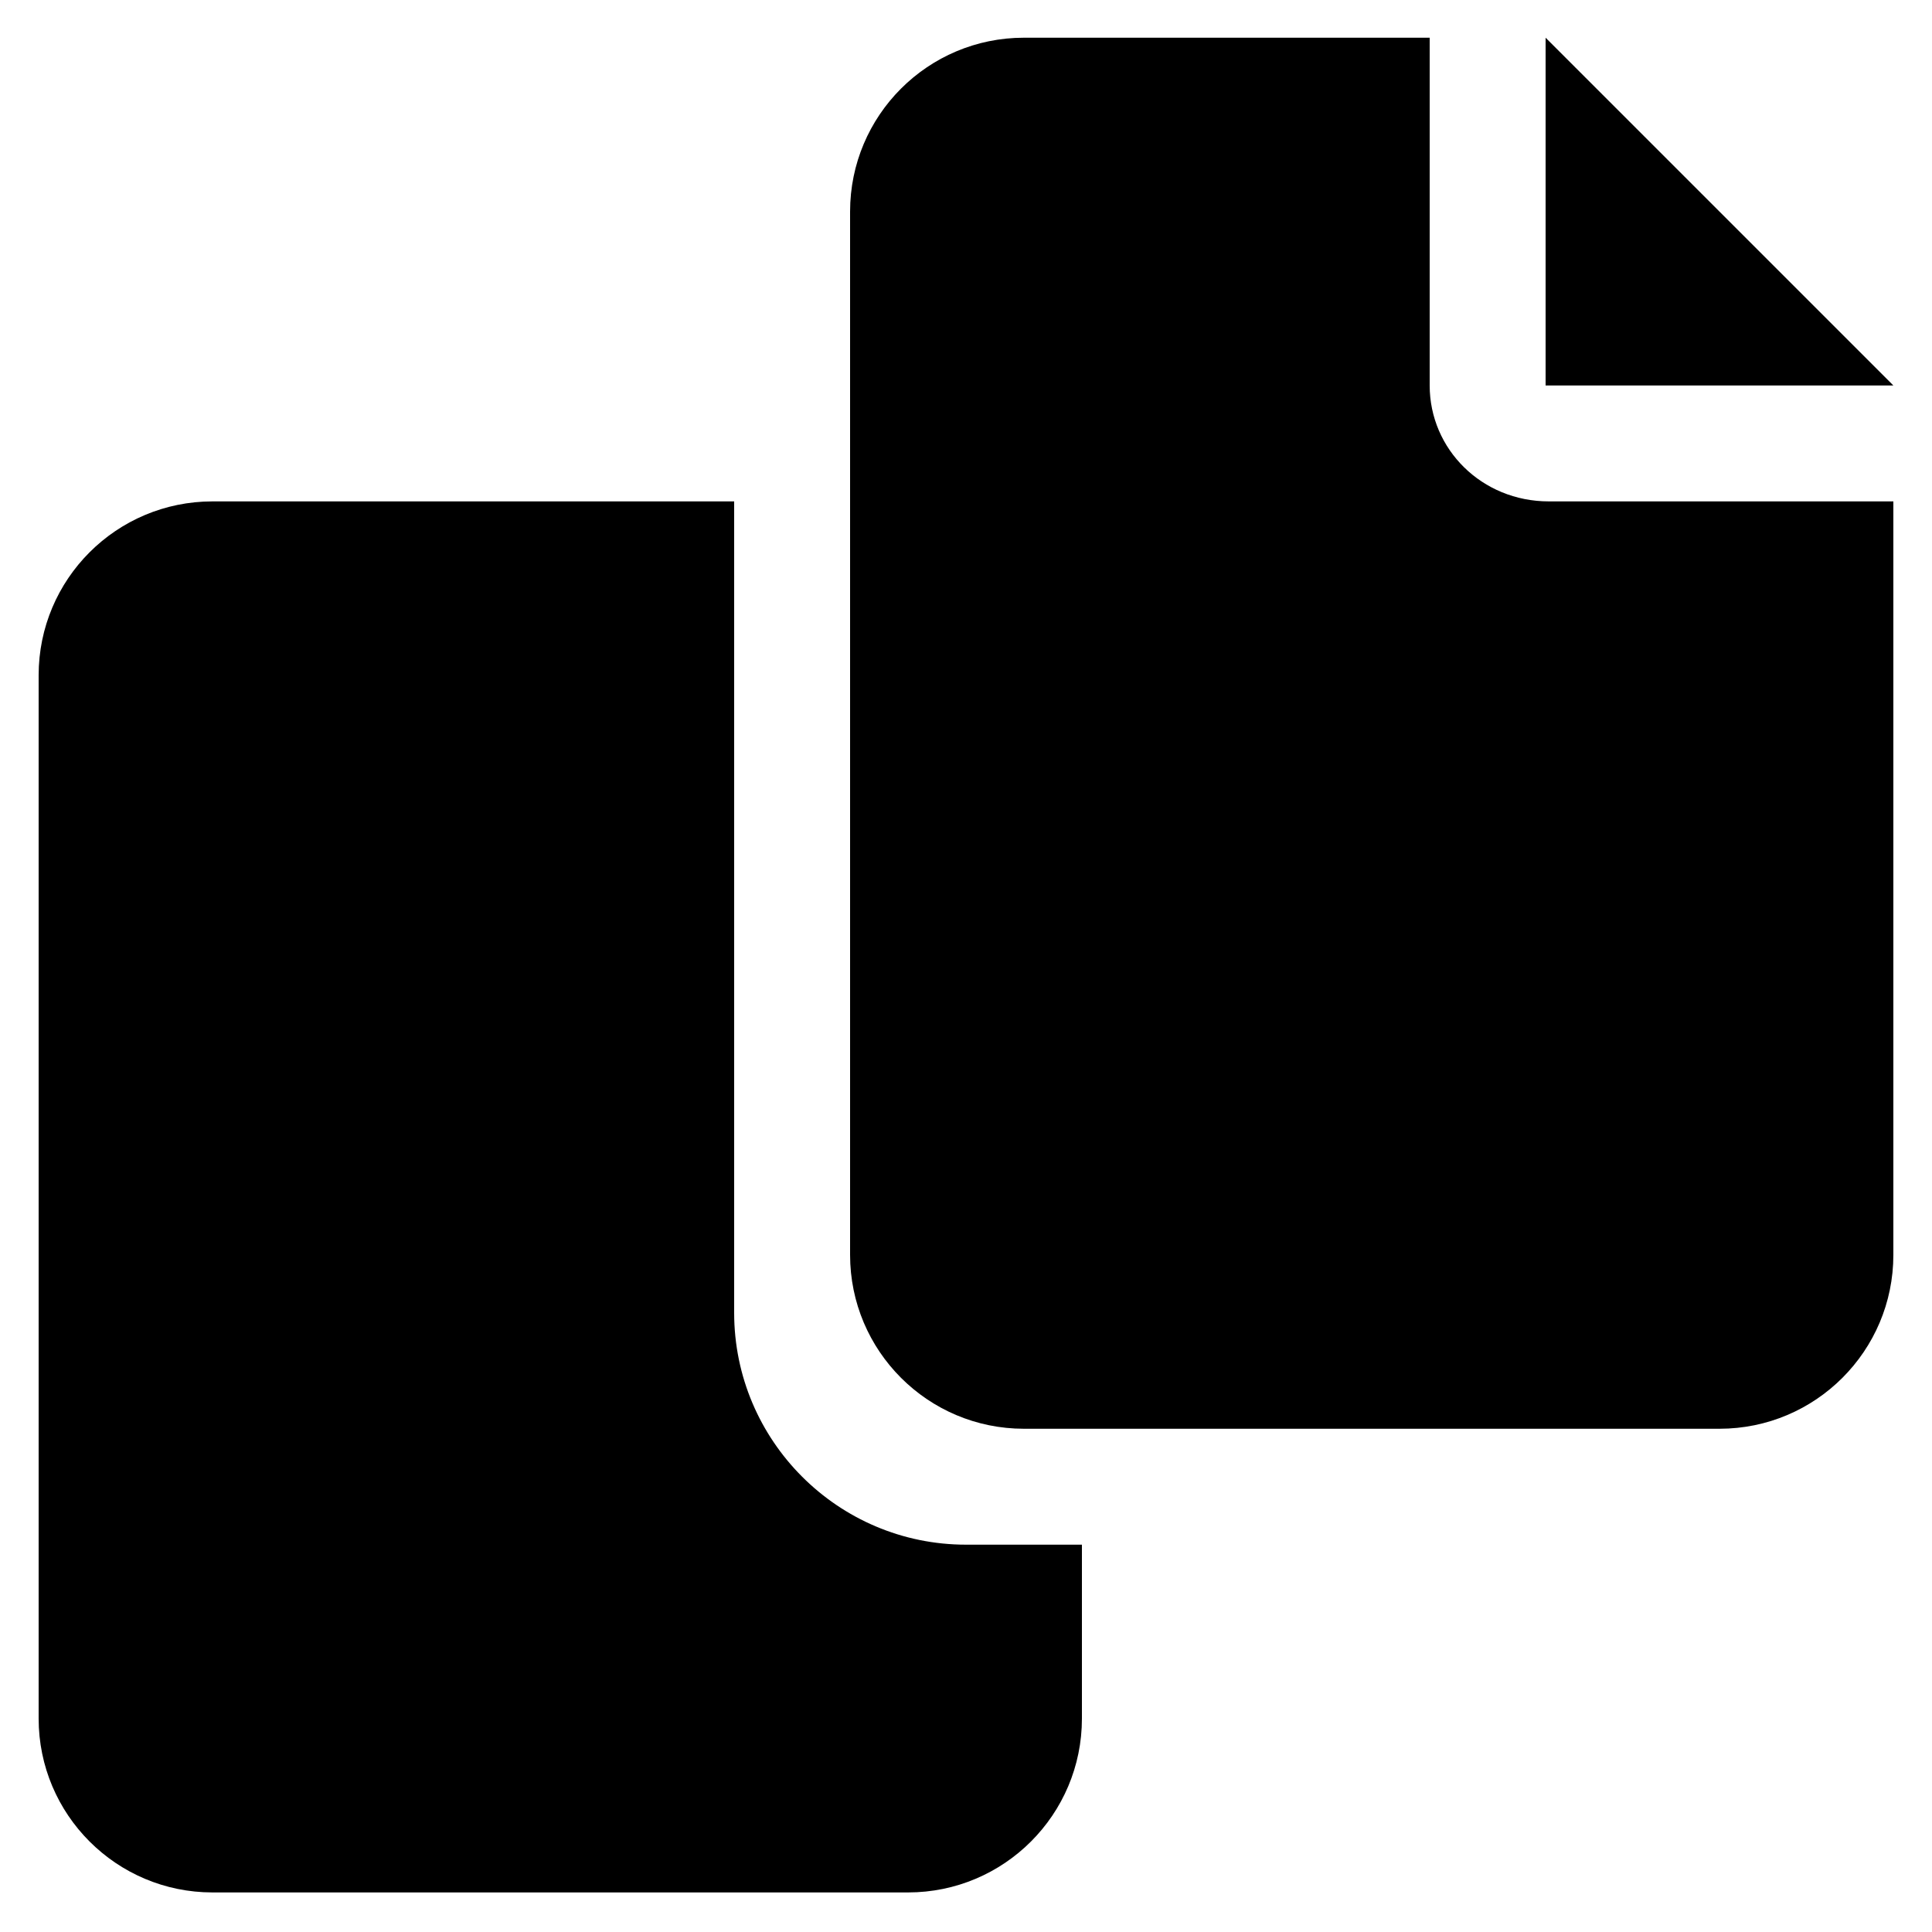 <svg width="128" height="128" viewBox="0 0 24 25" fill="none" xmlns="http://www.w3.org/2000/svg">
<g clip-path="url(#clip0_7_8067)">
<path d="M18 4.988V0.488H12.75C11.507 0.488 10.5 1.495 10.5 2.738V16.238C10.5 17.48 11.507 18.488 12.75 18.488H21.75C22.993 18.488 24 17.48 24 16.238V6.488H19.542C18.675 6.488 18 5.813 18 4.988ZM19.5 0.488V4.988H24L19.5 0.488ZM9 16.988V6.488H2.25C1.007 6.488 0 7.495 0 8.738V22.238C0 23.48 1.007 24.488 2.25 24.488H11.25C12.493 24.488 13.5 23.48 13.5 22.238V19.988H12C10.345 19.988 9 18.642 9 16.988Z" fill="black"/>
</g>
<defs>
<clipPath id="clip0_7_8067">
<rect width="24" height="24" fill="white" transform="translate(0 0.488)"/>
</clipPath>
</defs>
</svg>
